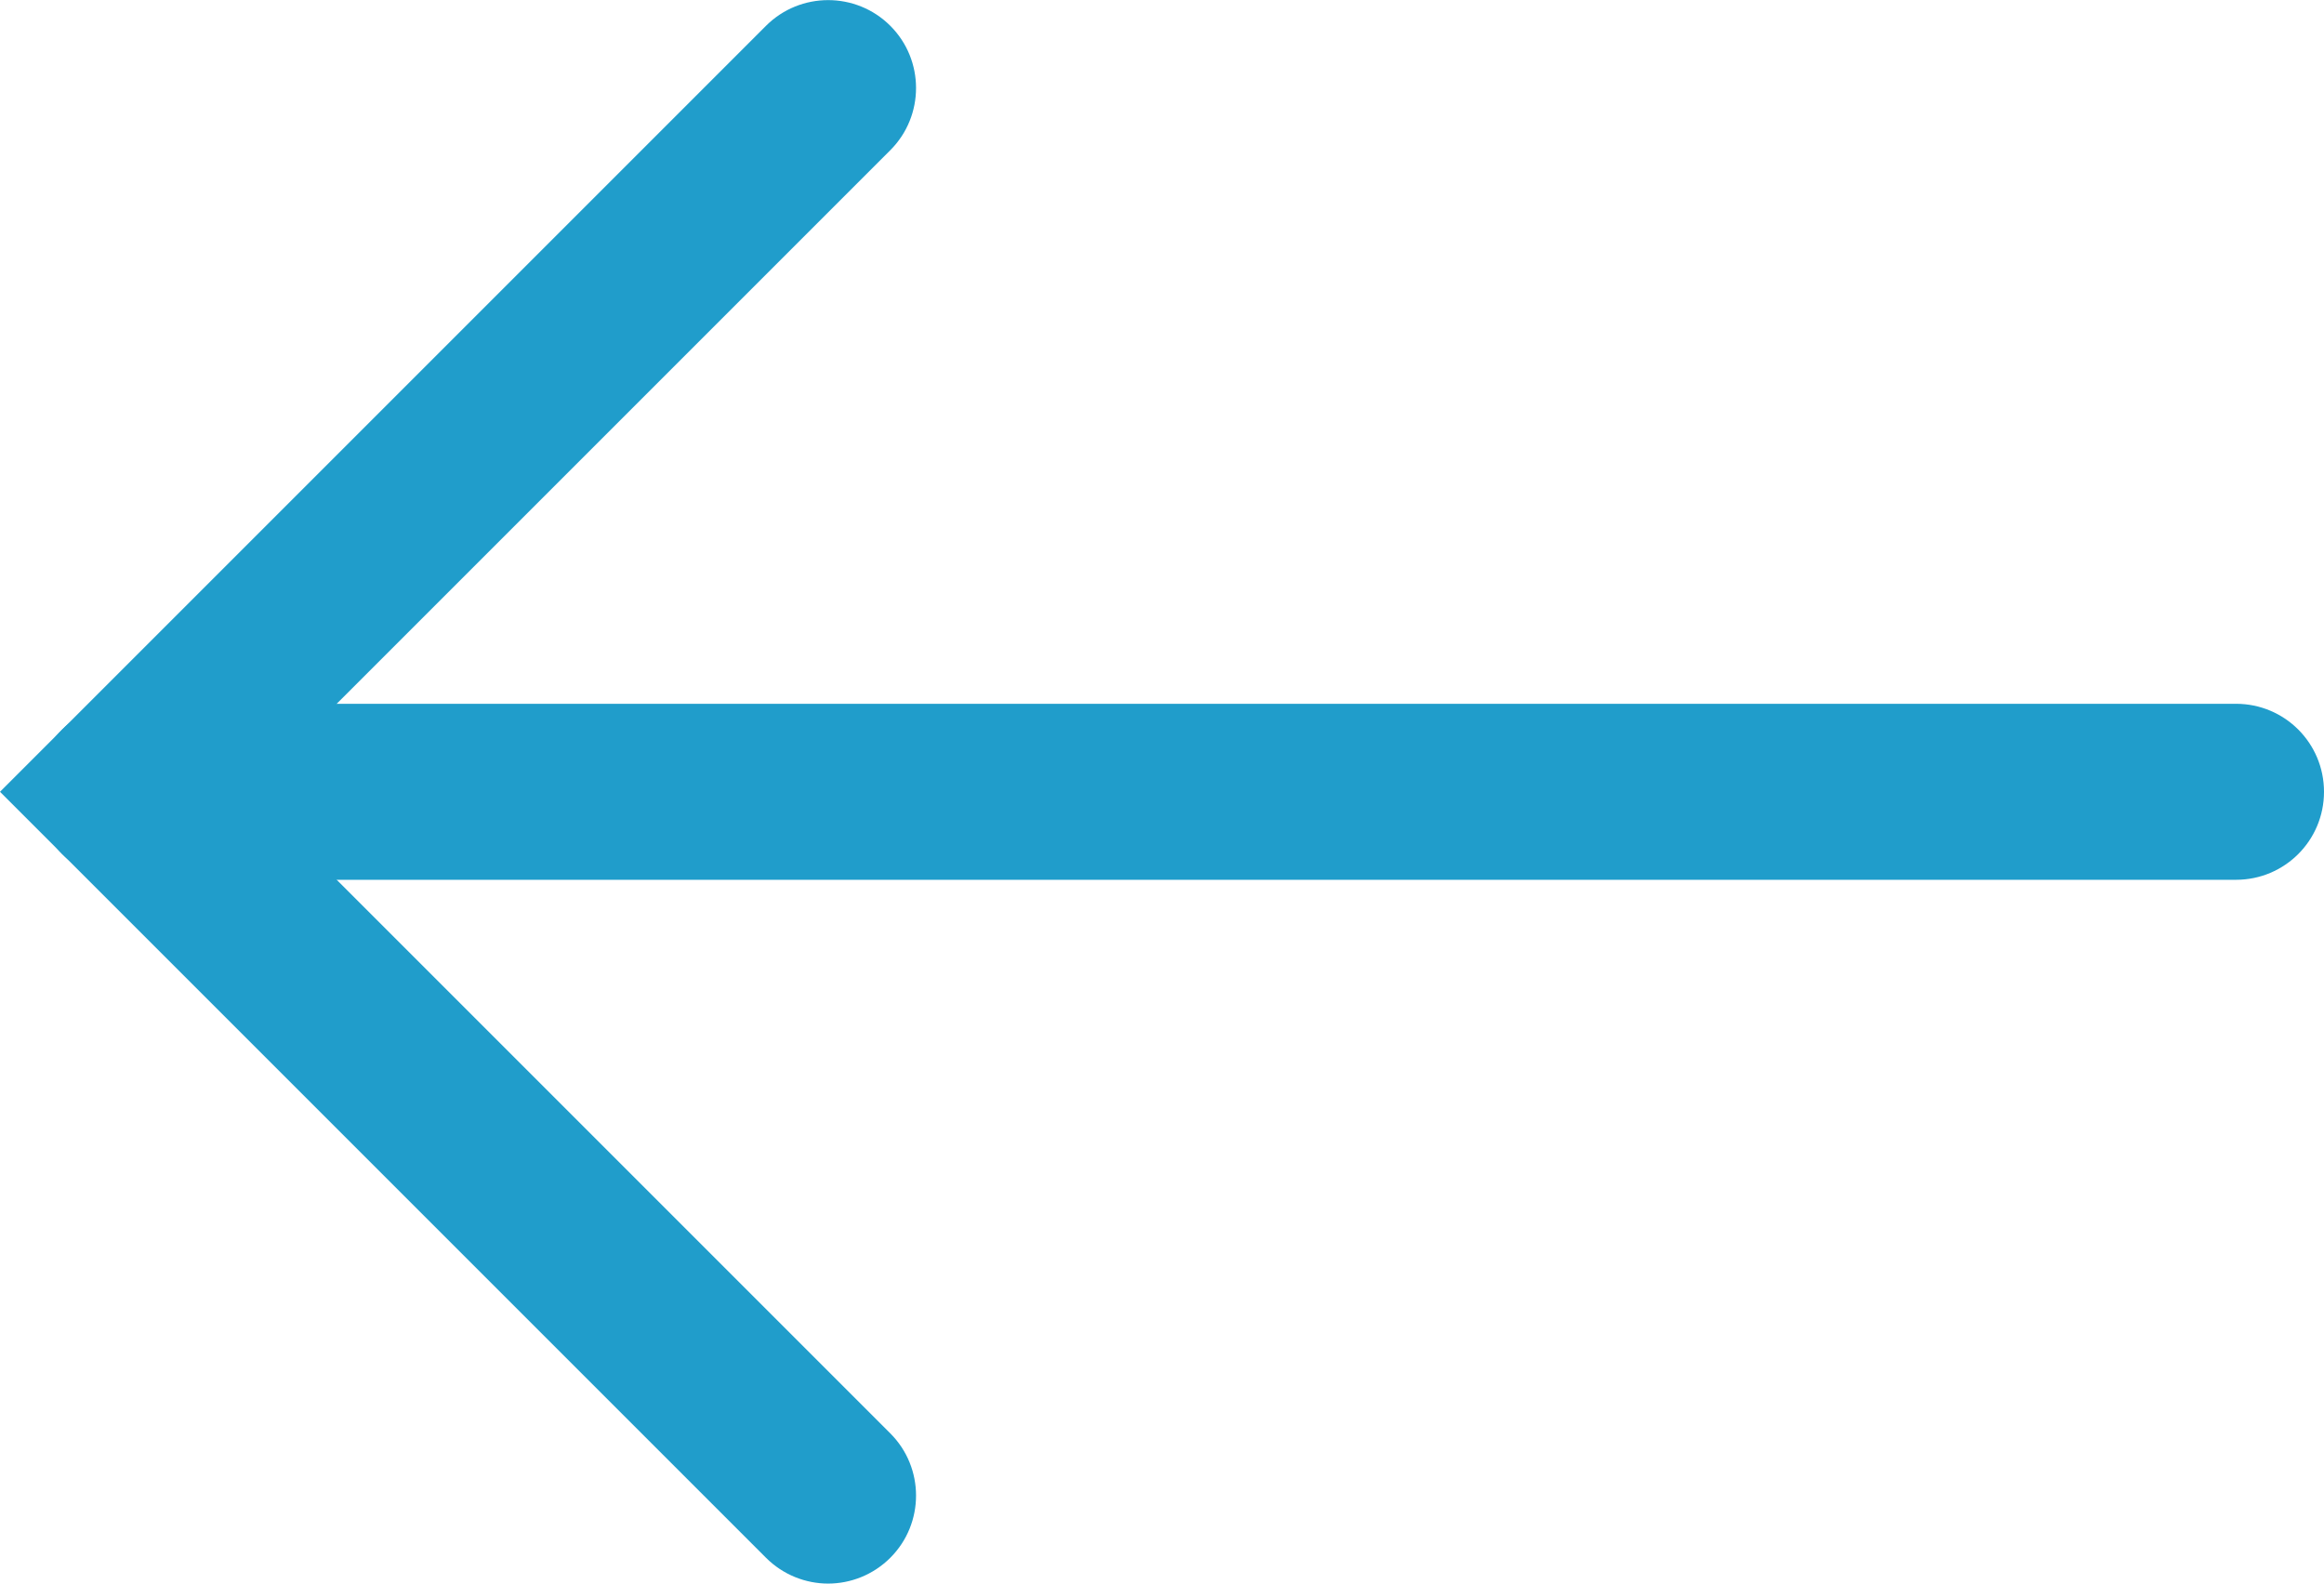 <?xml version="1.0" encoding="UTF-8"?>
<svg id="b" data-name="Ebene 2" xmlns="http://www.w3.org/2000/svg" viewBox="0 0 101.67 69.28">
  <defs>
    <style>
      .k {
        fill: #209dcb;
      }
    </style>
  </defs>
  <g id="c" data-name="Ebene 1">
    <g id="d" data-name="design">
      <g id="e" data-name="start-V1.1">
        <g id="f" data-name="Kundenstimme-Slider">
          <g id="g" data-name="Button/Square-Icon">
            <g id="h" data-name="icons/arrow-down/black">
              <g id="i" data-name="Path-2">
                <path class="k" d="m97.82,38.49H5.44c-2.13,0-3.85-1.72-3.85-3.85s1.72-3.85,3.85-3.85h92.38c2.13,0,3.85,1.72,3.85,3.85s-1.72,3.85-3.85,3.85Z"/>
              </g>
              <g id="j" data-name="Path-3">
                <path class="k" d="m36.23,69.28c-.98,0-1.97-.38-2.72-1.13L0,34.64,33.51,1.13c1.5-1.5,3.94-1.5,5.44,0s1.5,3.94,0,5.44l-28.07,28.07,28.07,28.07c1.5,1.5,1.5,3.94,0,5.44-.75.75-1.74,1.13-2.72,1.13Z"/>
              </g>
            </g>
          </g>
        </g>
      </g>
    </g>
  </g>
</svg>